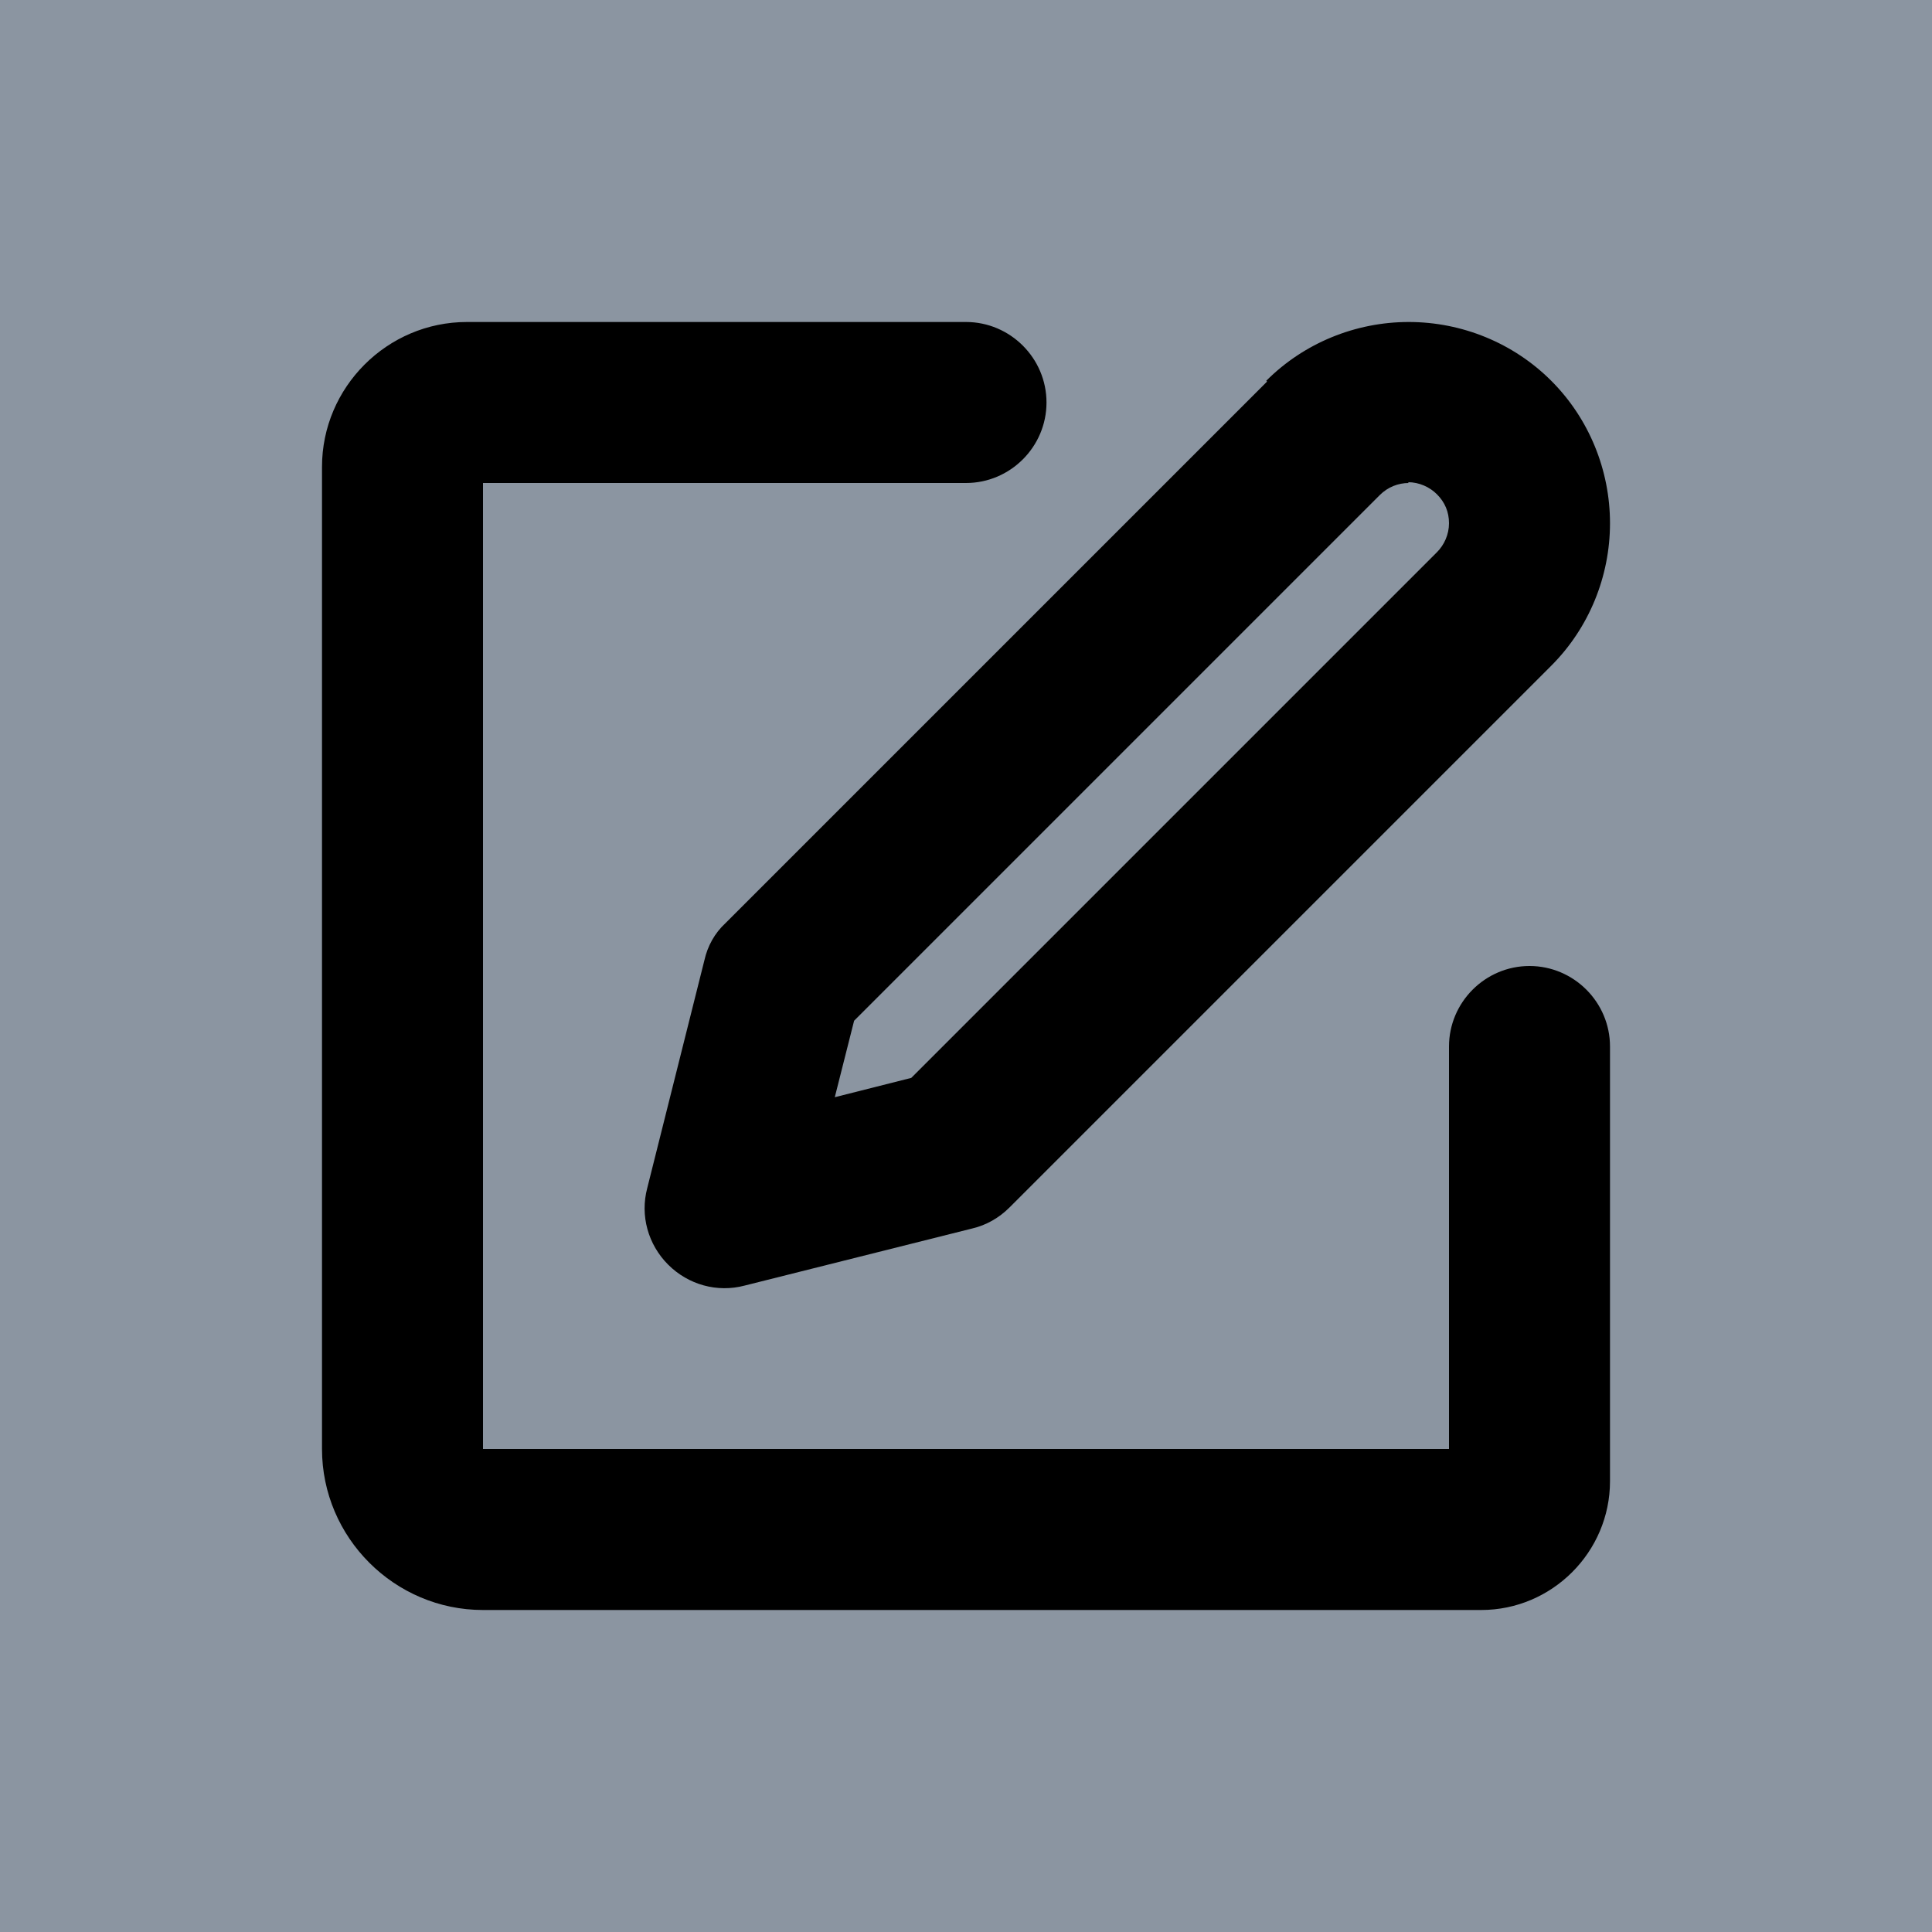 <?xml version="1.0" encoding="UTF-8"?><svg xmlns="http://www.w3.org/2000/svg" viewBox="0 0 24 24"><defs><style>.d{fill:#8b95a1;}</style></defs><g id="a"/><g id="b"><g id="c"><rect class="d" width="24" height="24"/><path d="M18.4,20c.88,0,1.6-.72,1.6-1.6v-5.4c0-.55-.45-1-1-1s-1,.45-1,1v5H6V6h6c.55,0,1-.45,1-1s-.45-1-1-1H5.8c-.99,0-1.8,.81-1.8,1.8v12.2c0,1.1,.9,2,2,2h12.4Zm-.9-14c-.13,0-.26,.05-.36,.15l-6.53,6.53-.24,.95,.95-.24,6.53-6.53c.09-.09,.15-.22,.15-.36s-.05-.26-.15-.36c-.09-.09-.22-.15-.36-.15Zm-1.77-1.27c.47-.47,1.11-.73,1.77-.73s1.3,.26,1.77,.73c.47,.47,.73,1.11,.73,1.77s-.26,1.3-.73,1.77l-6.73,6.73c-.13,.13-.29,.22-.46,.26l-2.83,.71c-.34,.09-.7-.01-.95-.26s-.35-.61-.26-.95l.71-2.83c.04-.18,.13-.34,.26-.46l6.73-6.73Z"/></g></g></svg>